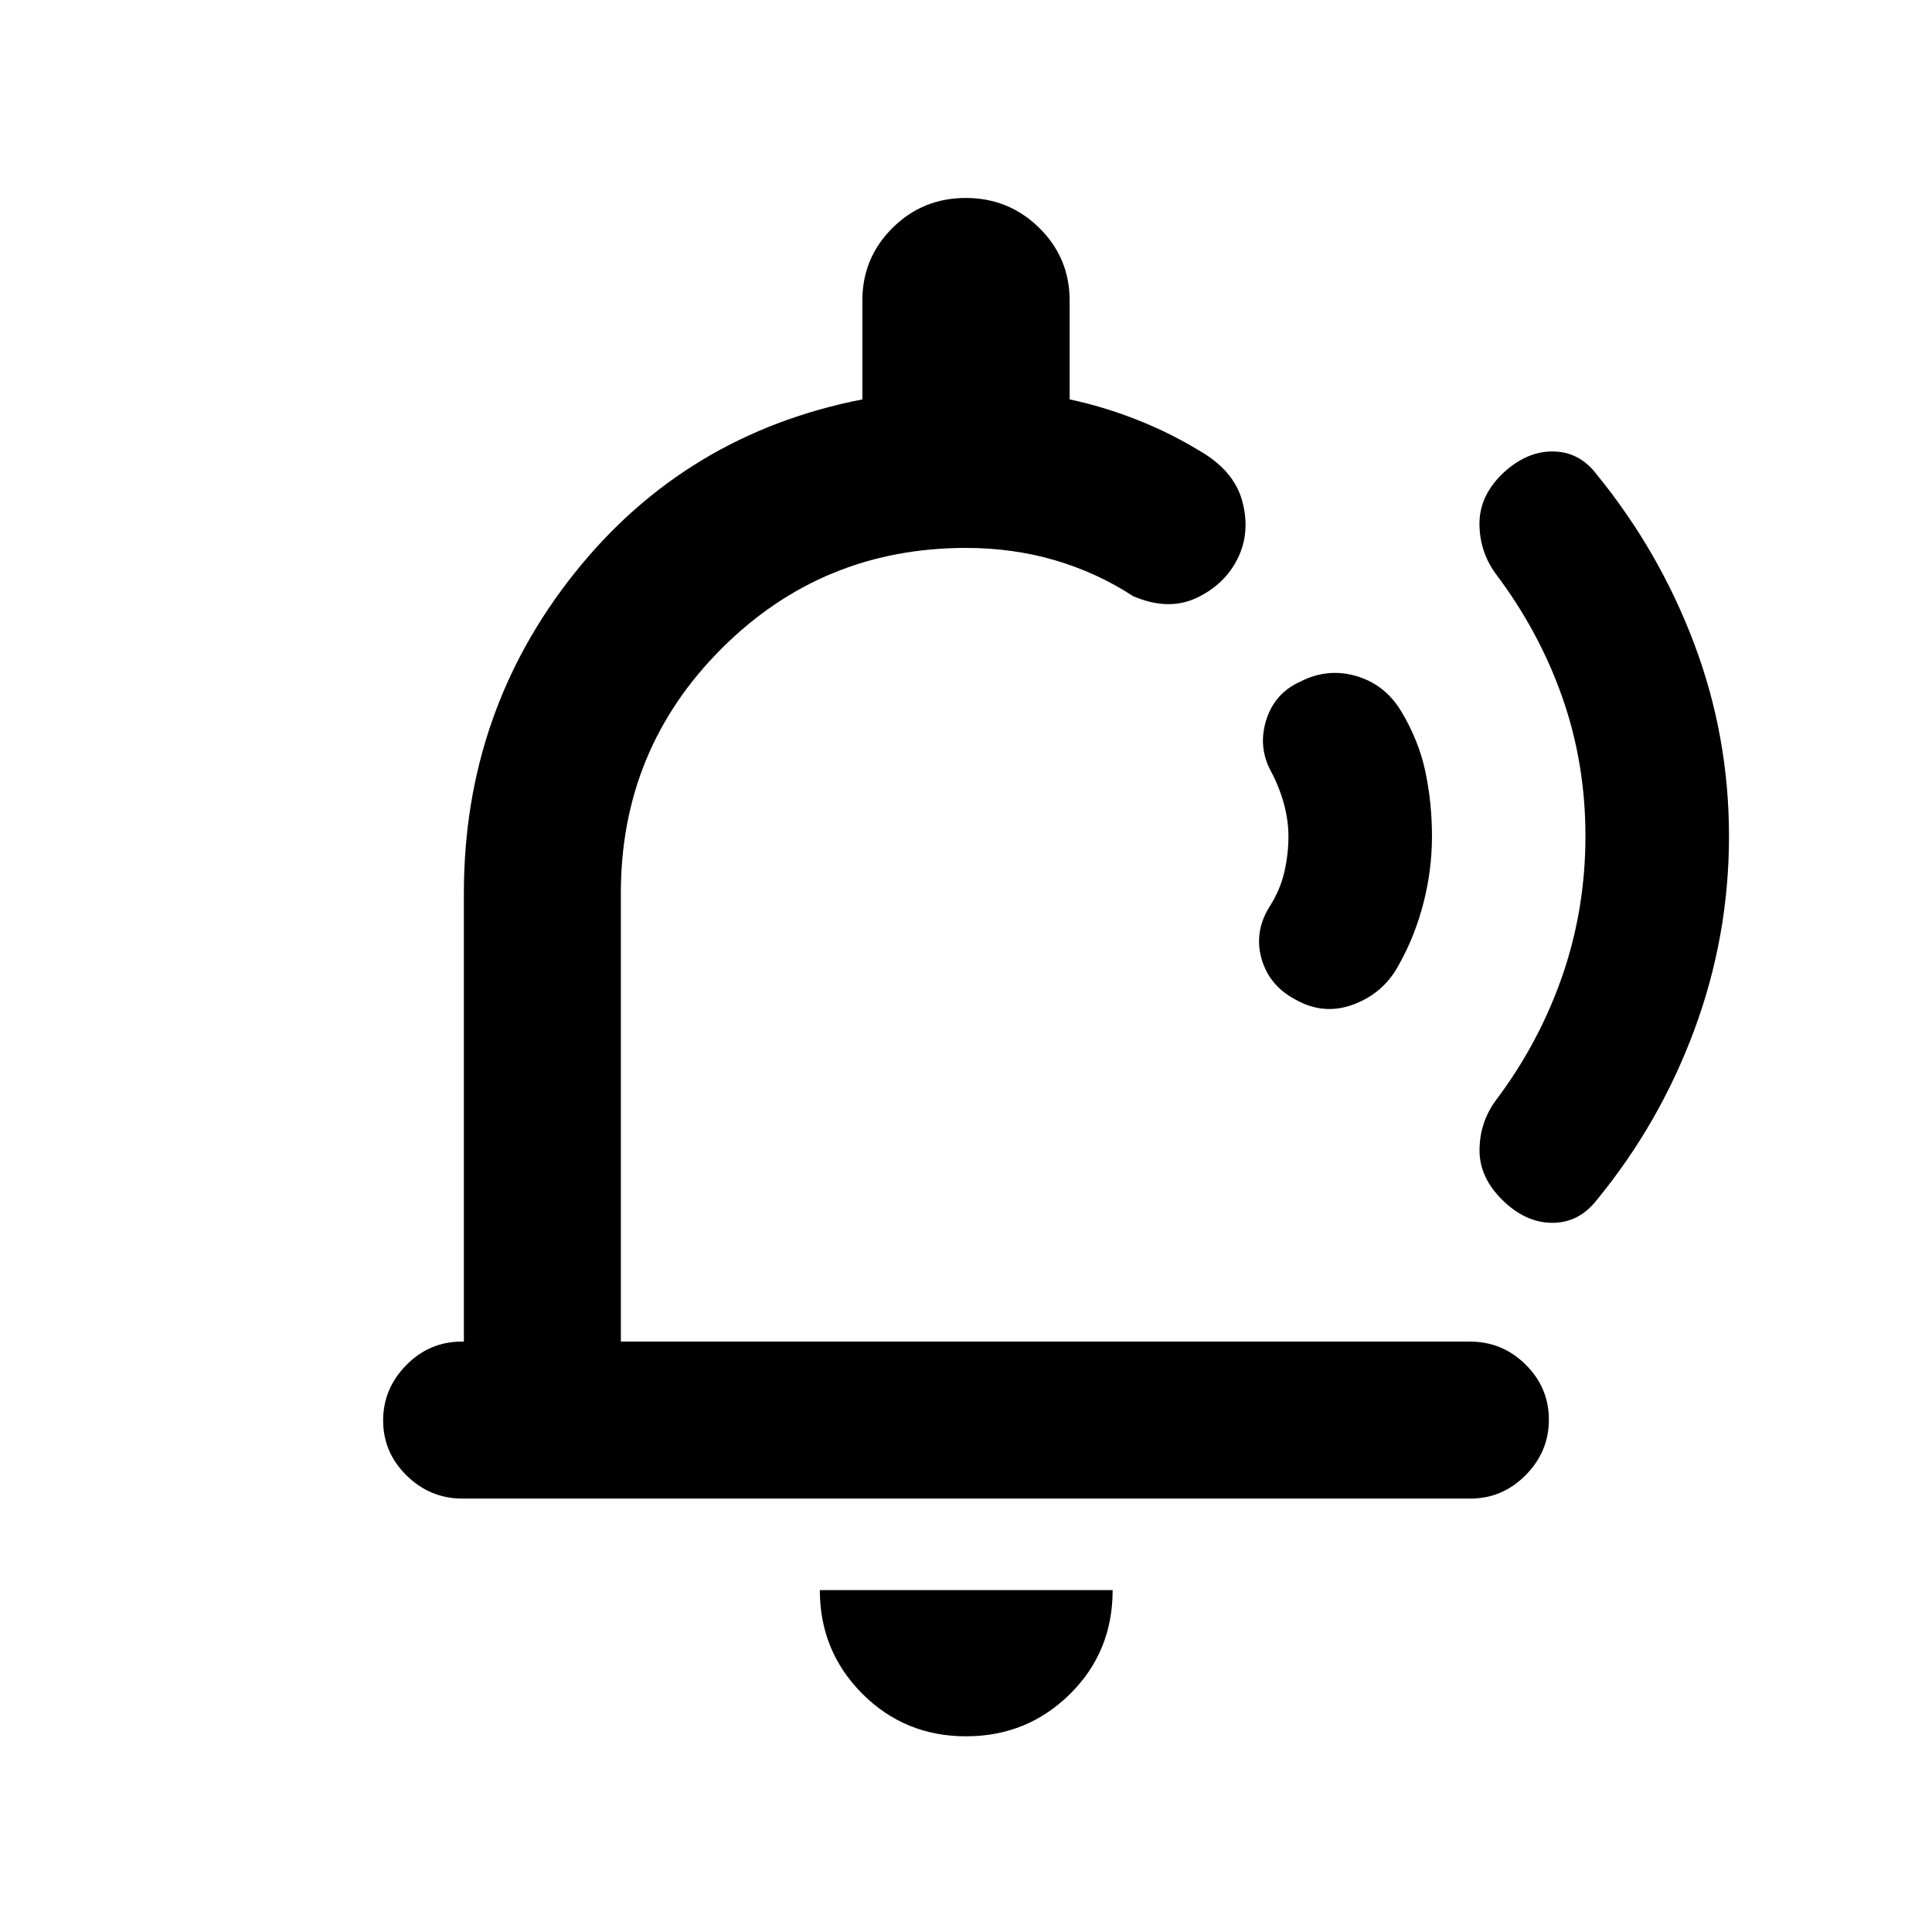 <svg xmlns="http://www.w3.org/2000/svg" height="20" viewBox="0 -960 960 960" width="20"><path d="M515.57-490.8ZM480.03-97.24q-30.47 0-51.57-21.17-21.09-21.17-21.09-51.46h145.5q0 30.7-21.24 51.66-21.23 20.97-51.6 20.97ZM229.66-215.37q-15.94 0-27.62-11.46-11.67-11.47-11.67-27.33 0-15.86 11.52-27.54 11.53-11.67 27.48-11.67h1.13v-222.87q0-90.11 55.07-159.1 55.06-68.99 142.93-86.2v-49.09q0-21.25 14.99-36.13 14.98-14.87 36.39-14.87t36.52 14.87q15.1 14.88 15.1 36.13v49.09q16.67 3.54 33.08 9.97 16.4 6.44 30.55 15.03 17.94 10.04 22.12 25.47 4.18 15.44-2.18 28.44-6.37 13-20.44 19.69-14.06 6.68-31.61-.84-17.99-11.74-38.88-17.85-20.89-6.11-44.14-6.11-71.44 0-121.47 50.03T308.5-516.24v222.87h421.88q16.2 0 27.73 11.46 11.52 11.47 11.52 27.33 0 15.86-11.52 27.54-11.52 11.67-27.46 11.67H229.66Zm481.88-329.15q0 16.77-4.22 33.18-4.23 16.41-11.95 30.21-7.43 14.31-22.41 20.08-14.98 5.77-29.14-2.21-13.28-6.98-17.03-20.58-3.75-13.59 4.39-26.19 5.08-8.1 7.06-16.96 1.98-8.87 1.98-17.22T637.86-561q-2.36-8.43-6.54-16.14-6.28-11.99-2.1-25.21t16.88-18.95q13.64-6.98 27.97-2.73 14.32 4.25 22.3 17.67 8.72 14.57 11.95 30.06 3.22 15.49 3.22 31.78Zm147.59 0q0 49.77-17.22 96.24-17.21 46.48-48.55 84.64-8.81 11.25-22.03 11.25t-24.69-11.22q-11.47-11.22-11.47-24.78 0-13.57 7.89-24.57 21.55-28.5 33.15-61.84 11.59-33.34 11.59-69.75t-11.59-69.23q-11.6-32.83-33.15-61.32-7.89-11-7.92-24.64-.04-13.64 11.25-24.72 11.72-11.21 25-11.21t21.89 11.28q31.18 38.19 48.51 84.15 17.34 45.95 17.34 95.72Z"/></svg>